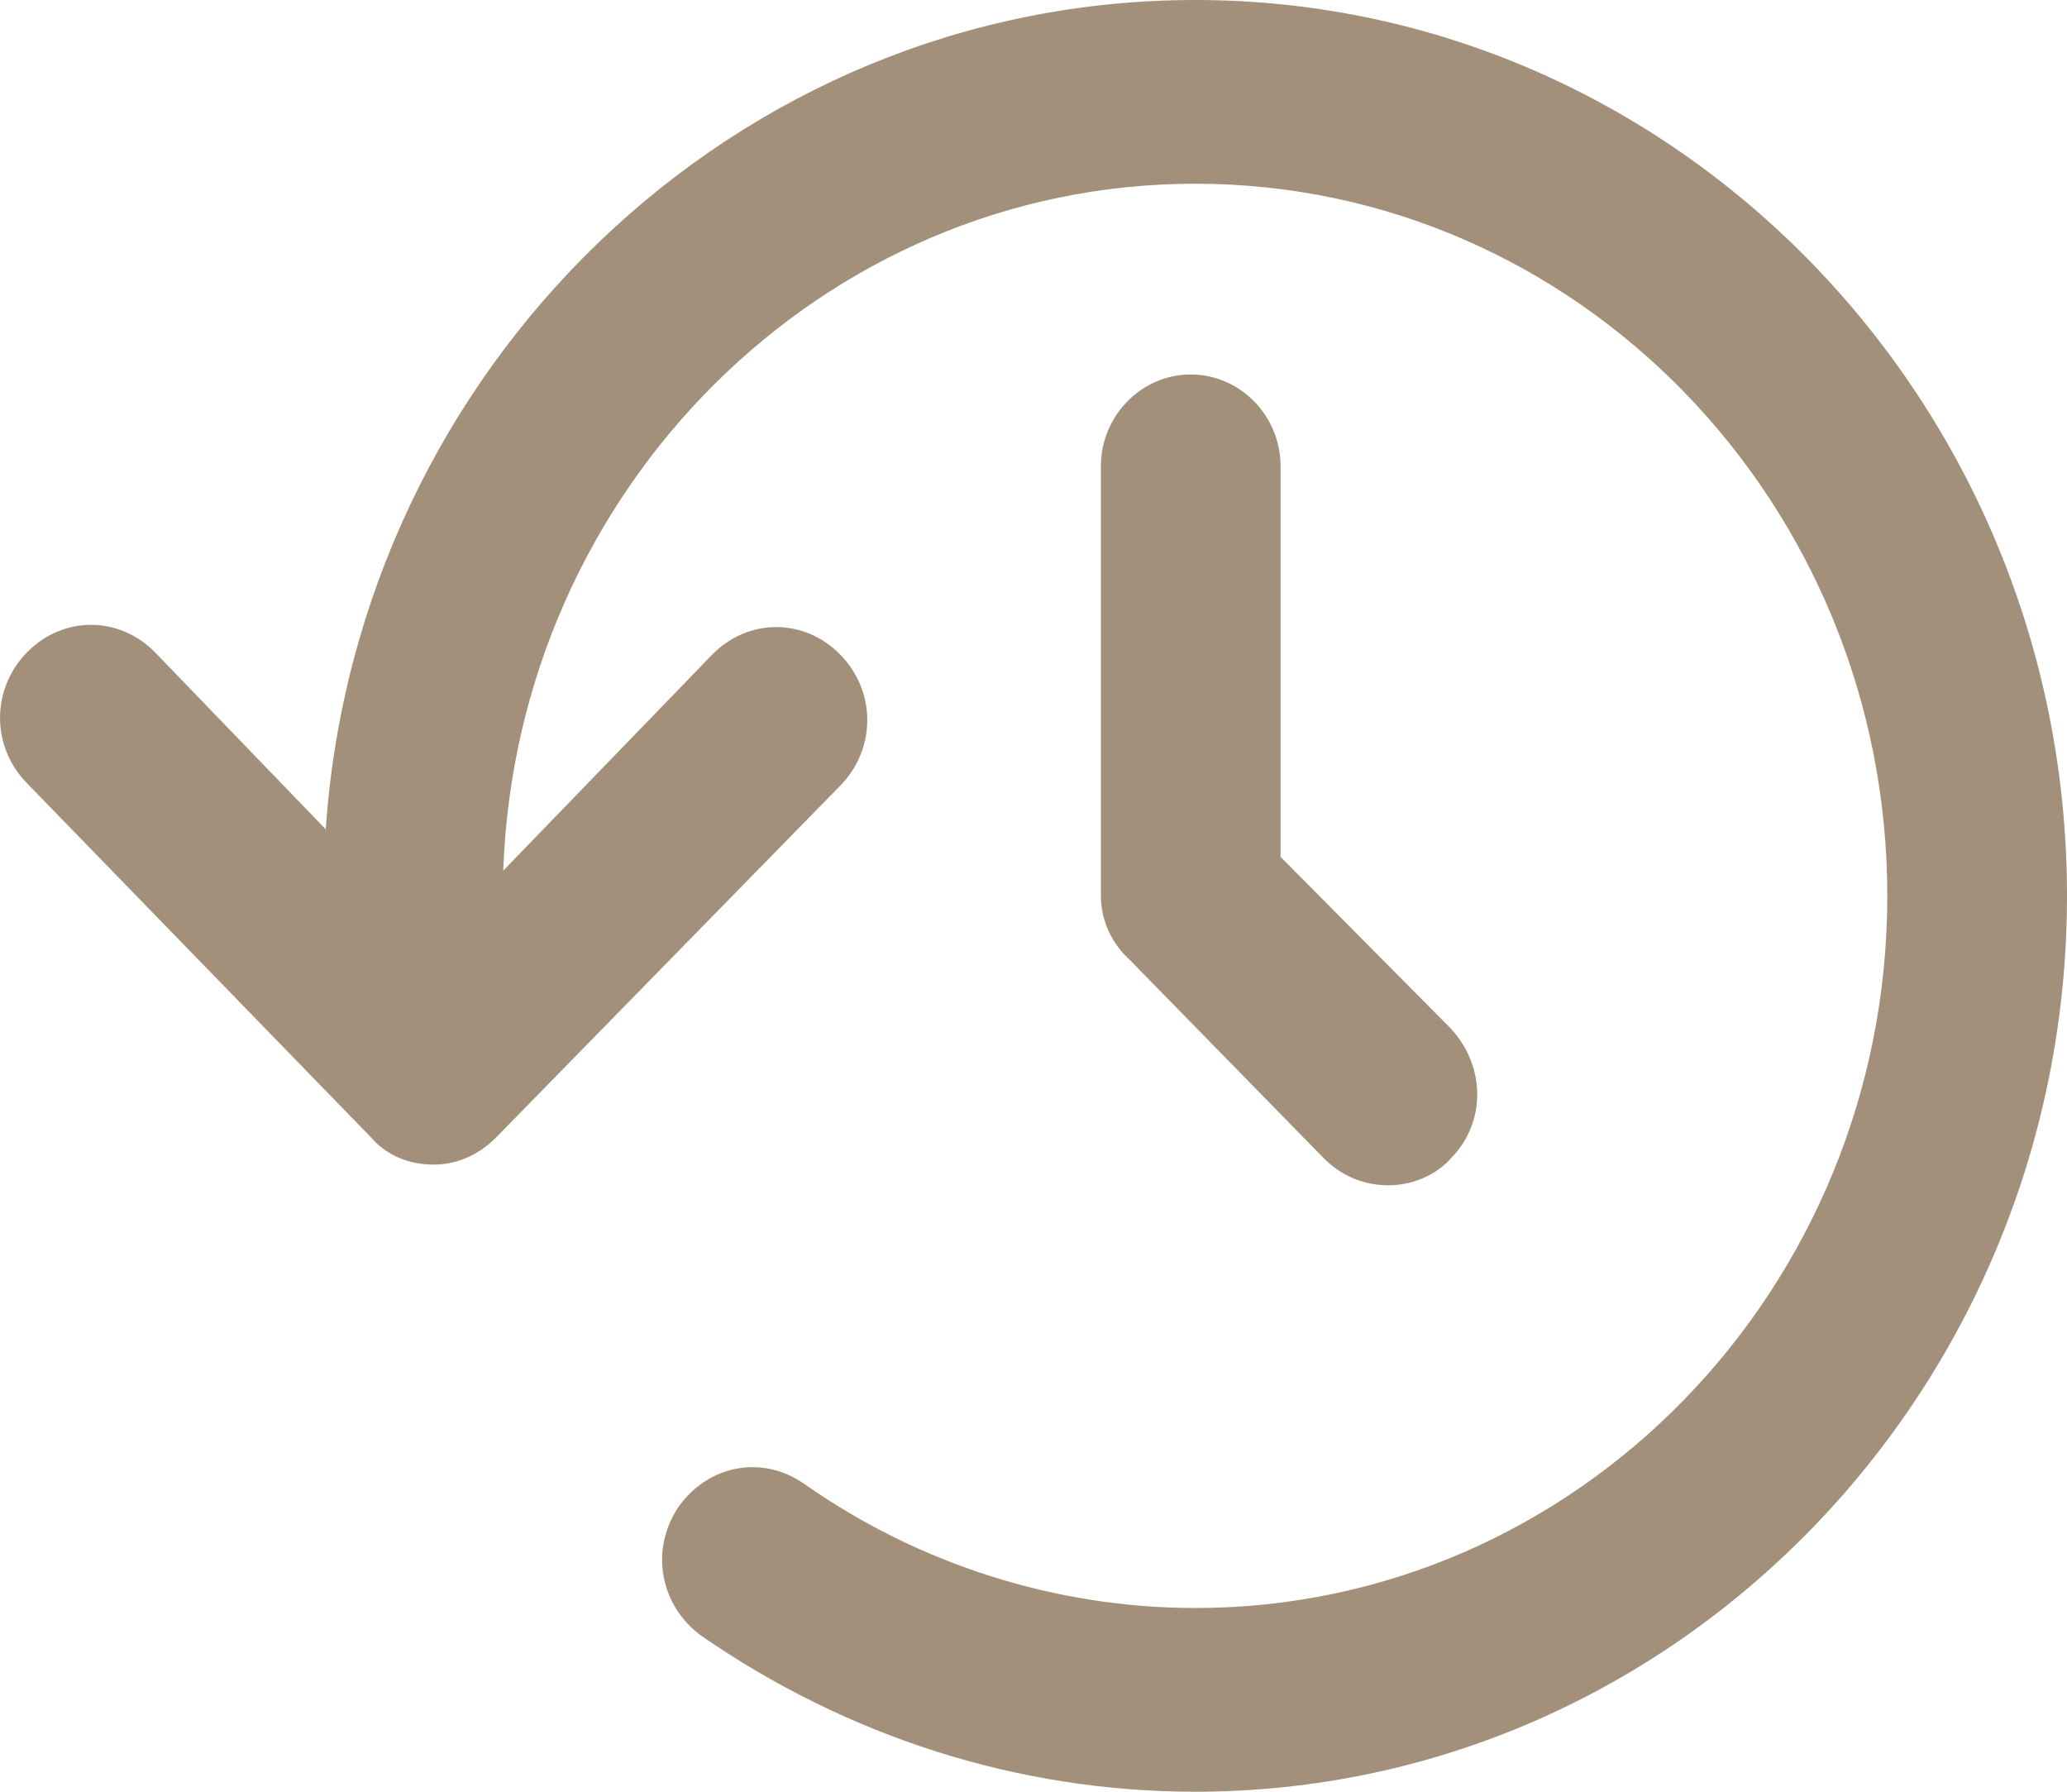 <svg width="15" height="13" viewBox="0 0 15 13" fill="none" xmlns="http://www.w3.org/2000/svg">
<path d="M15 6.5C15 10.083 12.163 13 8.674 13C7.386 13 6.147 12.6 5.087 11.867C4.793 11.65 4.712 11.25 4.924 10.933C5.136 10.633 5.527 10.55 5.837 10.767C6.668 11.35 7.663 11.667 8.674 11.667C11.446 11.667 13.696 9.35 13.696 6.5C13.696 3.65 11.446 1.333 8.674 1.333C5.967 1.333 3.75 3.55 3.652 6.317L5.168 4.75C5.429 4.483 5.837 4.483 6.098 4.75C6.359 5.017 6.359 5.433 6.098 5.7L3.603 8.25C3.473 8.383 3.31 8.45 3.147 8.45C2.967 8.45 2.804 8.383 2.69 8.25L0.196 5.683C-0.065 5.417 -0.065 5 0.196 4.733C0.457 4.467 0.864 4.467 1.125 4.733L2.364 6.017C2.592 2.667 5.332 0 8.674 0C12.163 0 15 2.917 15 6.5ZM8.641 2.717C8.283 2.717 7.989 3.017 7.989 3.383V6.5C7.989 6.683 8.071 6.85 8.201 6.967L9.603 8.4C9.734 8.533 9.897 8.6 10.076 8.6C10.239 8.6 10.418 8.533 10.533 8.4C10.793 8.133 10.777 7.717 10.516 7.45L9.293 6.217V3.383C9.293 3.017 9 2.717 8.641 2.717Z" fill="#A3907A"/>
</svg>
